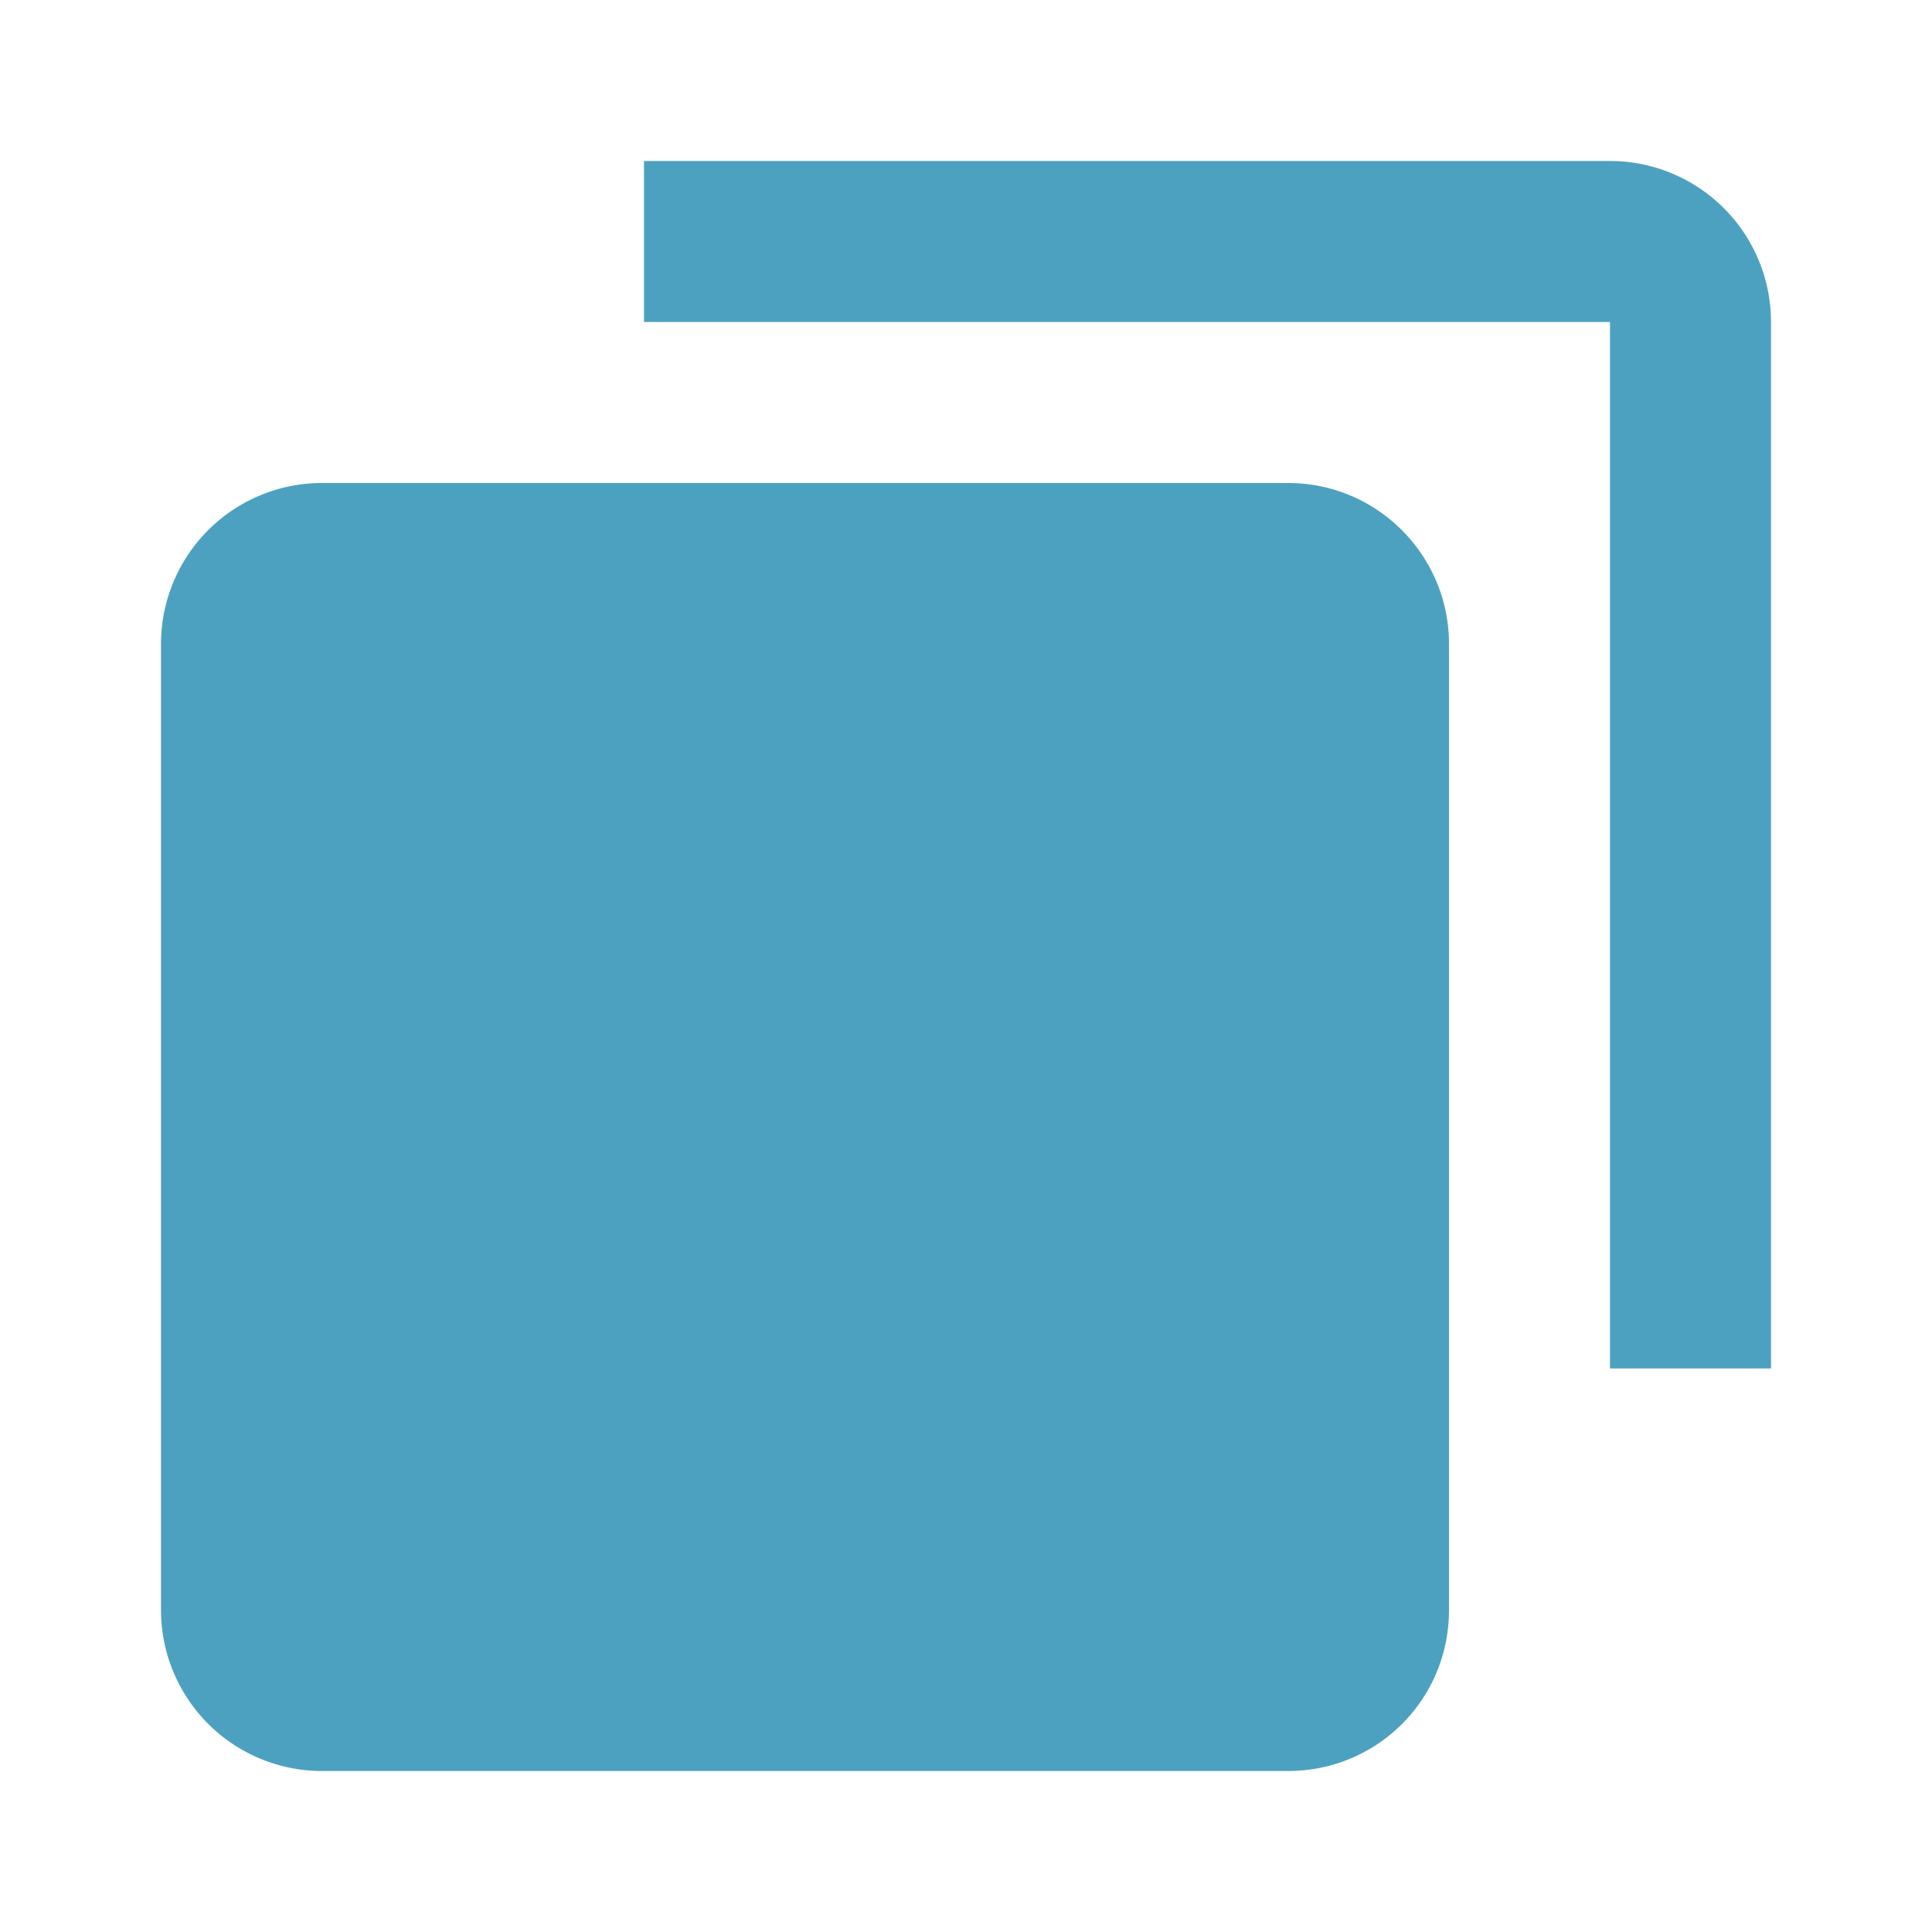 <svg xmlns="http://www.w3.org/2000/svg" width="16px" height="16px" viewBox="0 0 24 24"><path d="M 2,8 A 2,2 0 0 1 4,6 h 12 c 1.11,0 2,0.9 2,2 v 12 c 0,1.11 -0.89,2 -2,2 H 4 A 2,2 0 0 1 2,20 V 8 M 8,4 V 2 h 12 a 2,2 0 0 1 2,2 V 17 H 20 V 4 Z" fill="#4DA1C0"/></svg>
